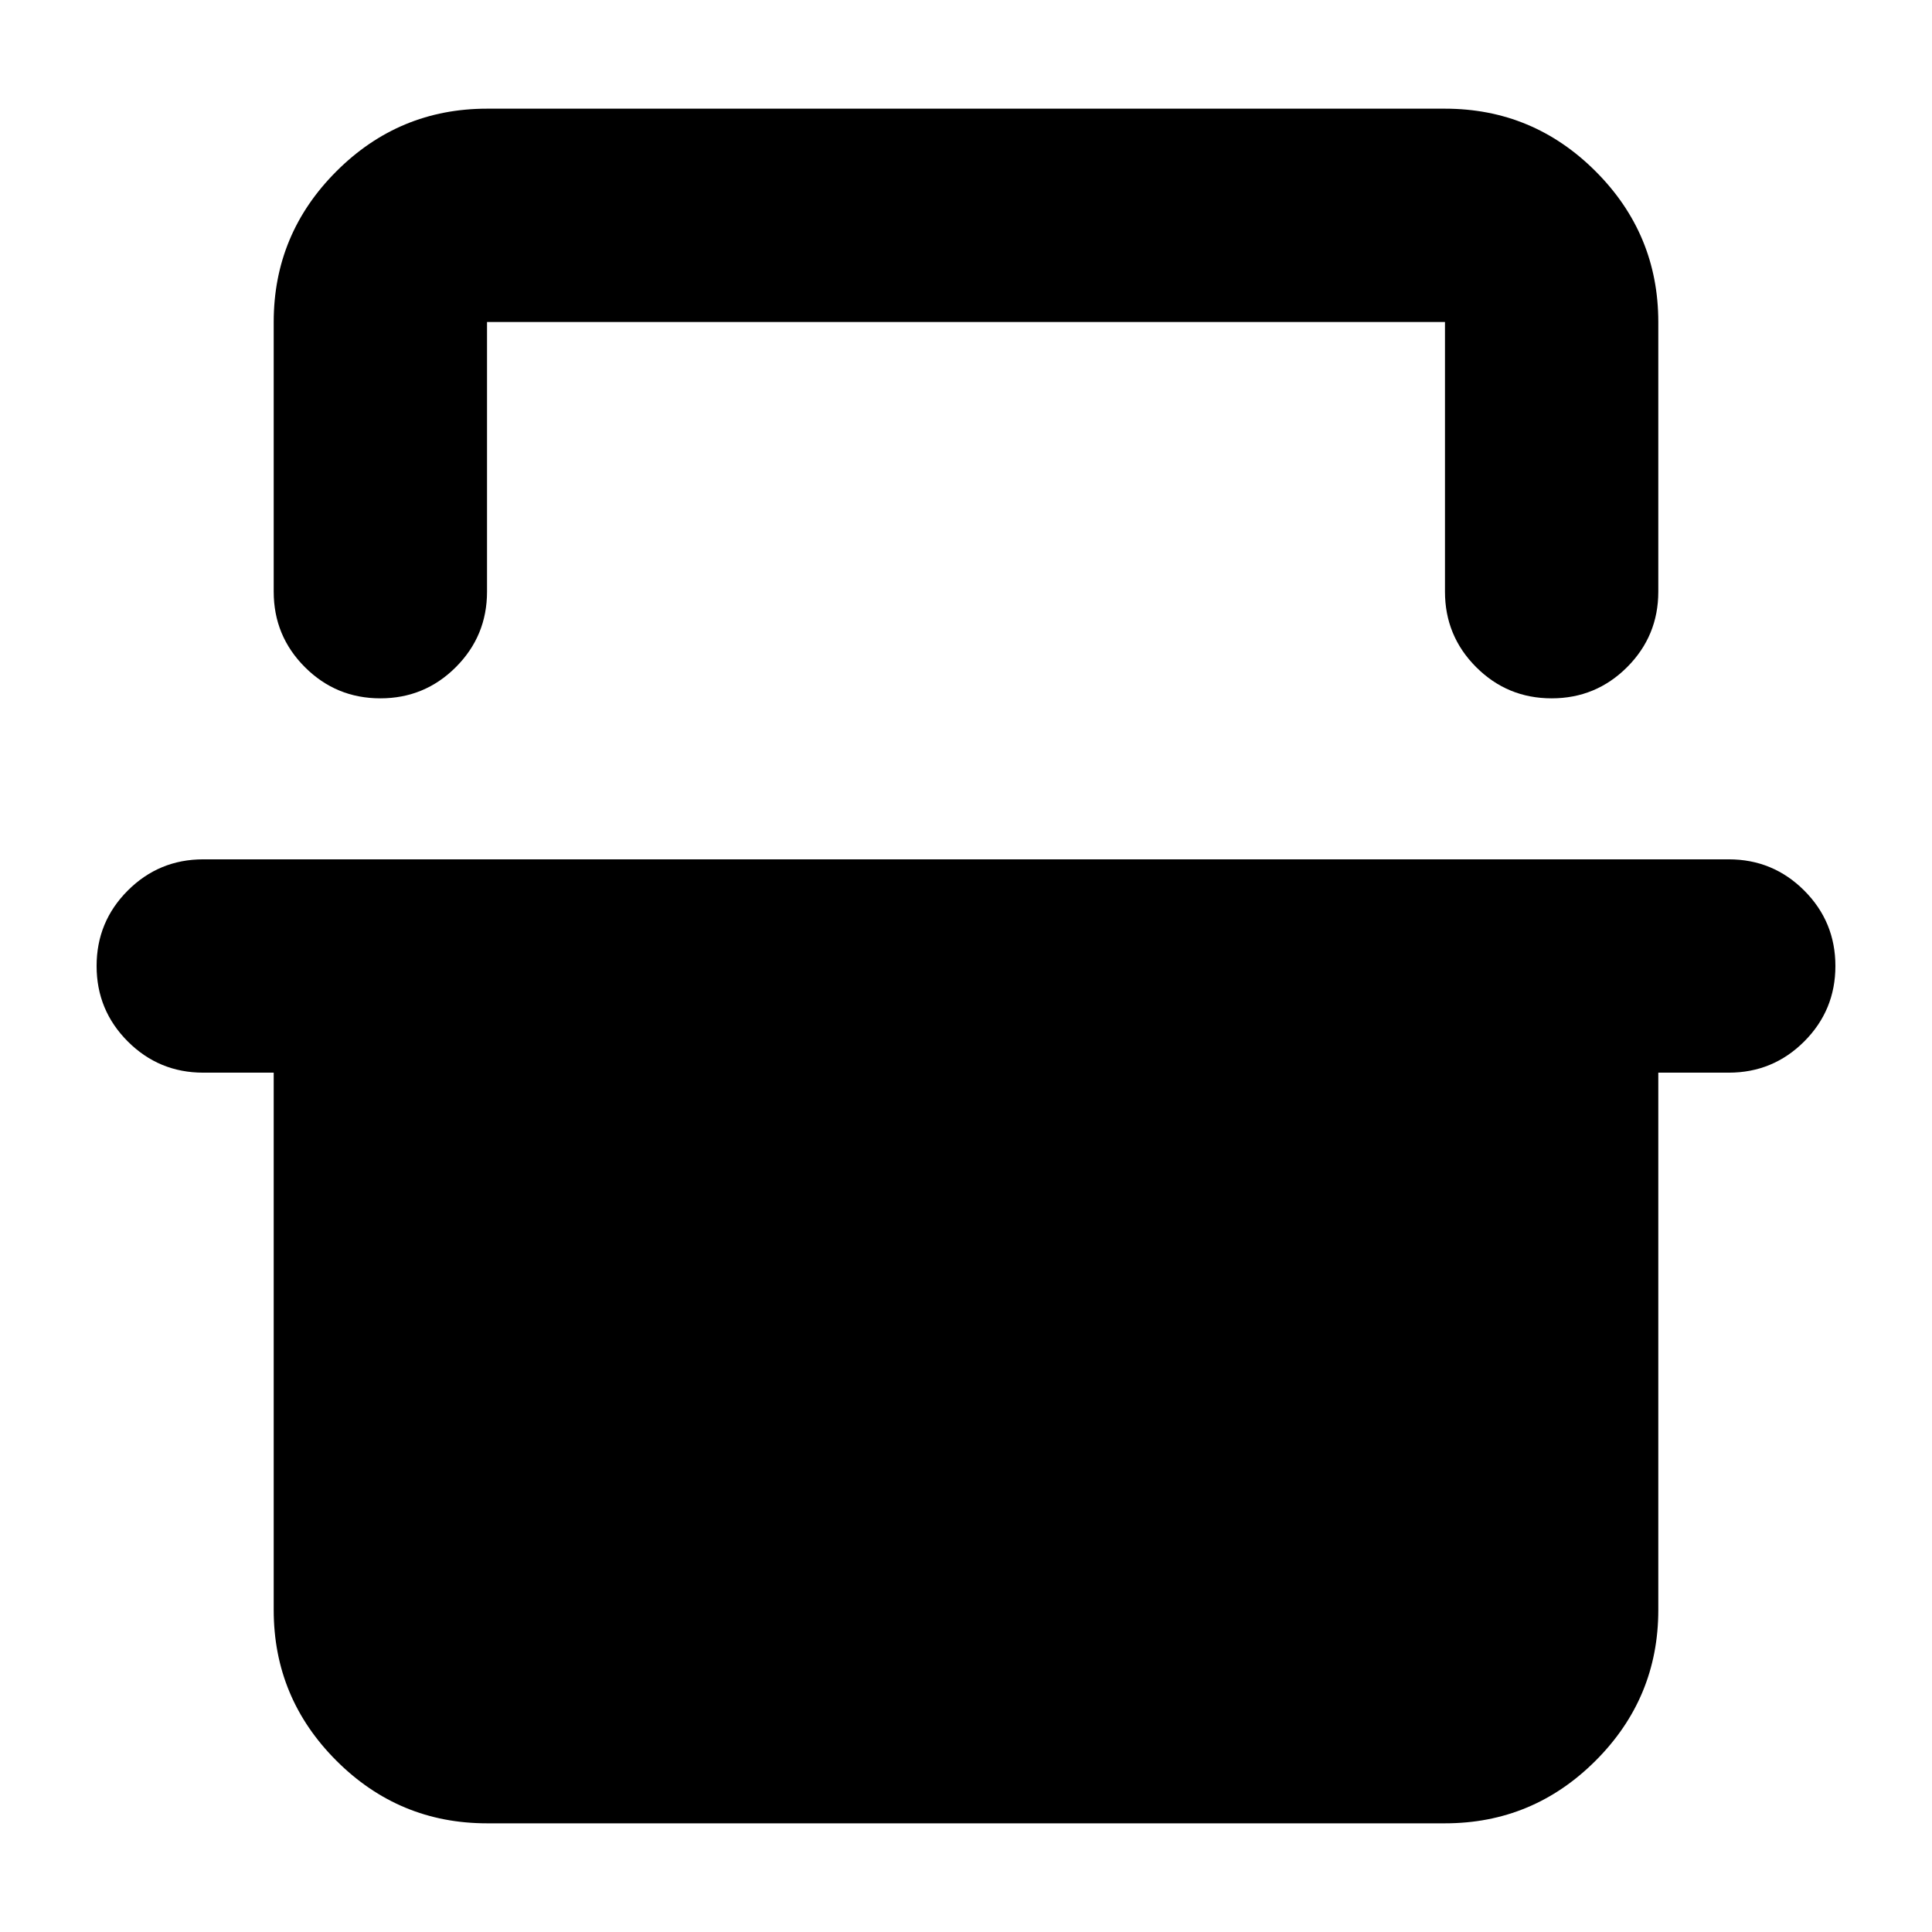 <svg xmlns="http://www.w3.org/2000/svg" height="24" viewBox="0 -960 960 960" width="24"><path d="M136-800q0-43.72 31.14-74.86Q198.27-906 242-906h476q43.72 0 74.86 31.14T824-800v134q0 22-15.5 37.5T771-613q-22 0-37.5-15.5T718-666v-134H242v134q0 22-15.5 37.5T189-613q-22 0-37.5-15.5T136-666v-134ZM48-480q0-22 15.5-37.5T101-533h758q22 0 37.5 15.5T912-480q0 22-15.5 37.5T859-427h-35v267q0 43.72-31.14 74.86T718-54H242q-43.73 0-74.86-31.14Q136-116.28 136-160v-267h-35q-22 0-37.5-15.5T48-480Zm194-320h476-476Z"/></svg>